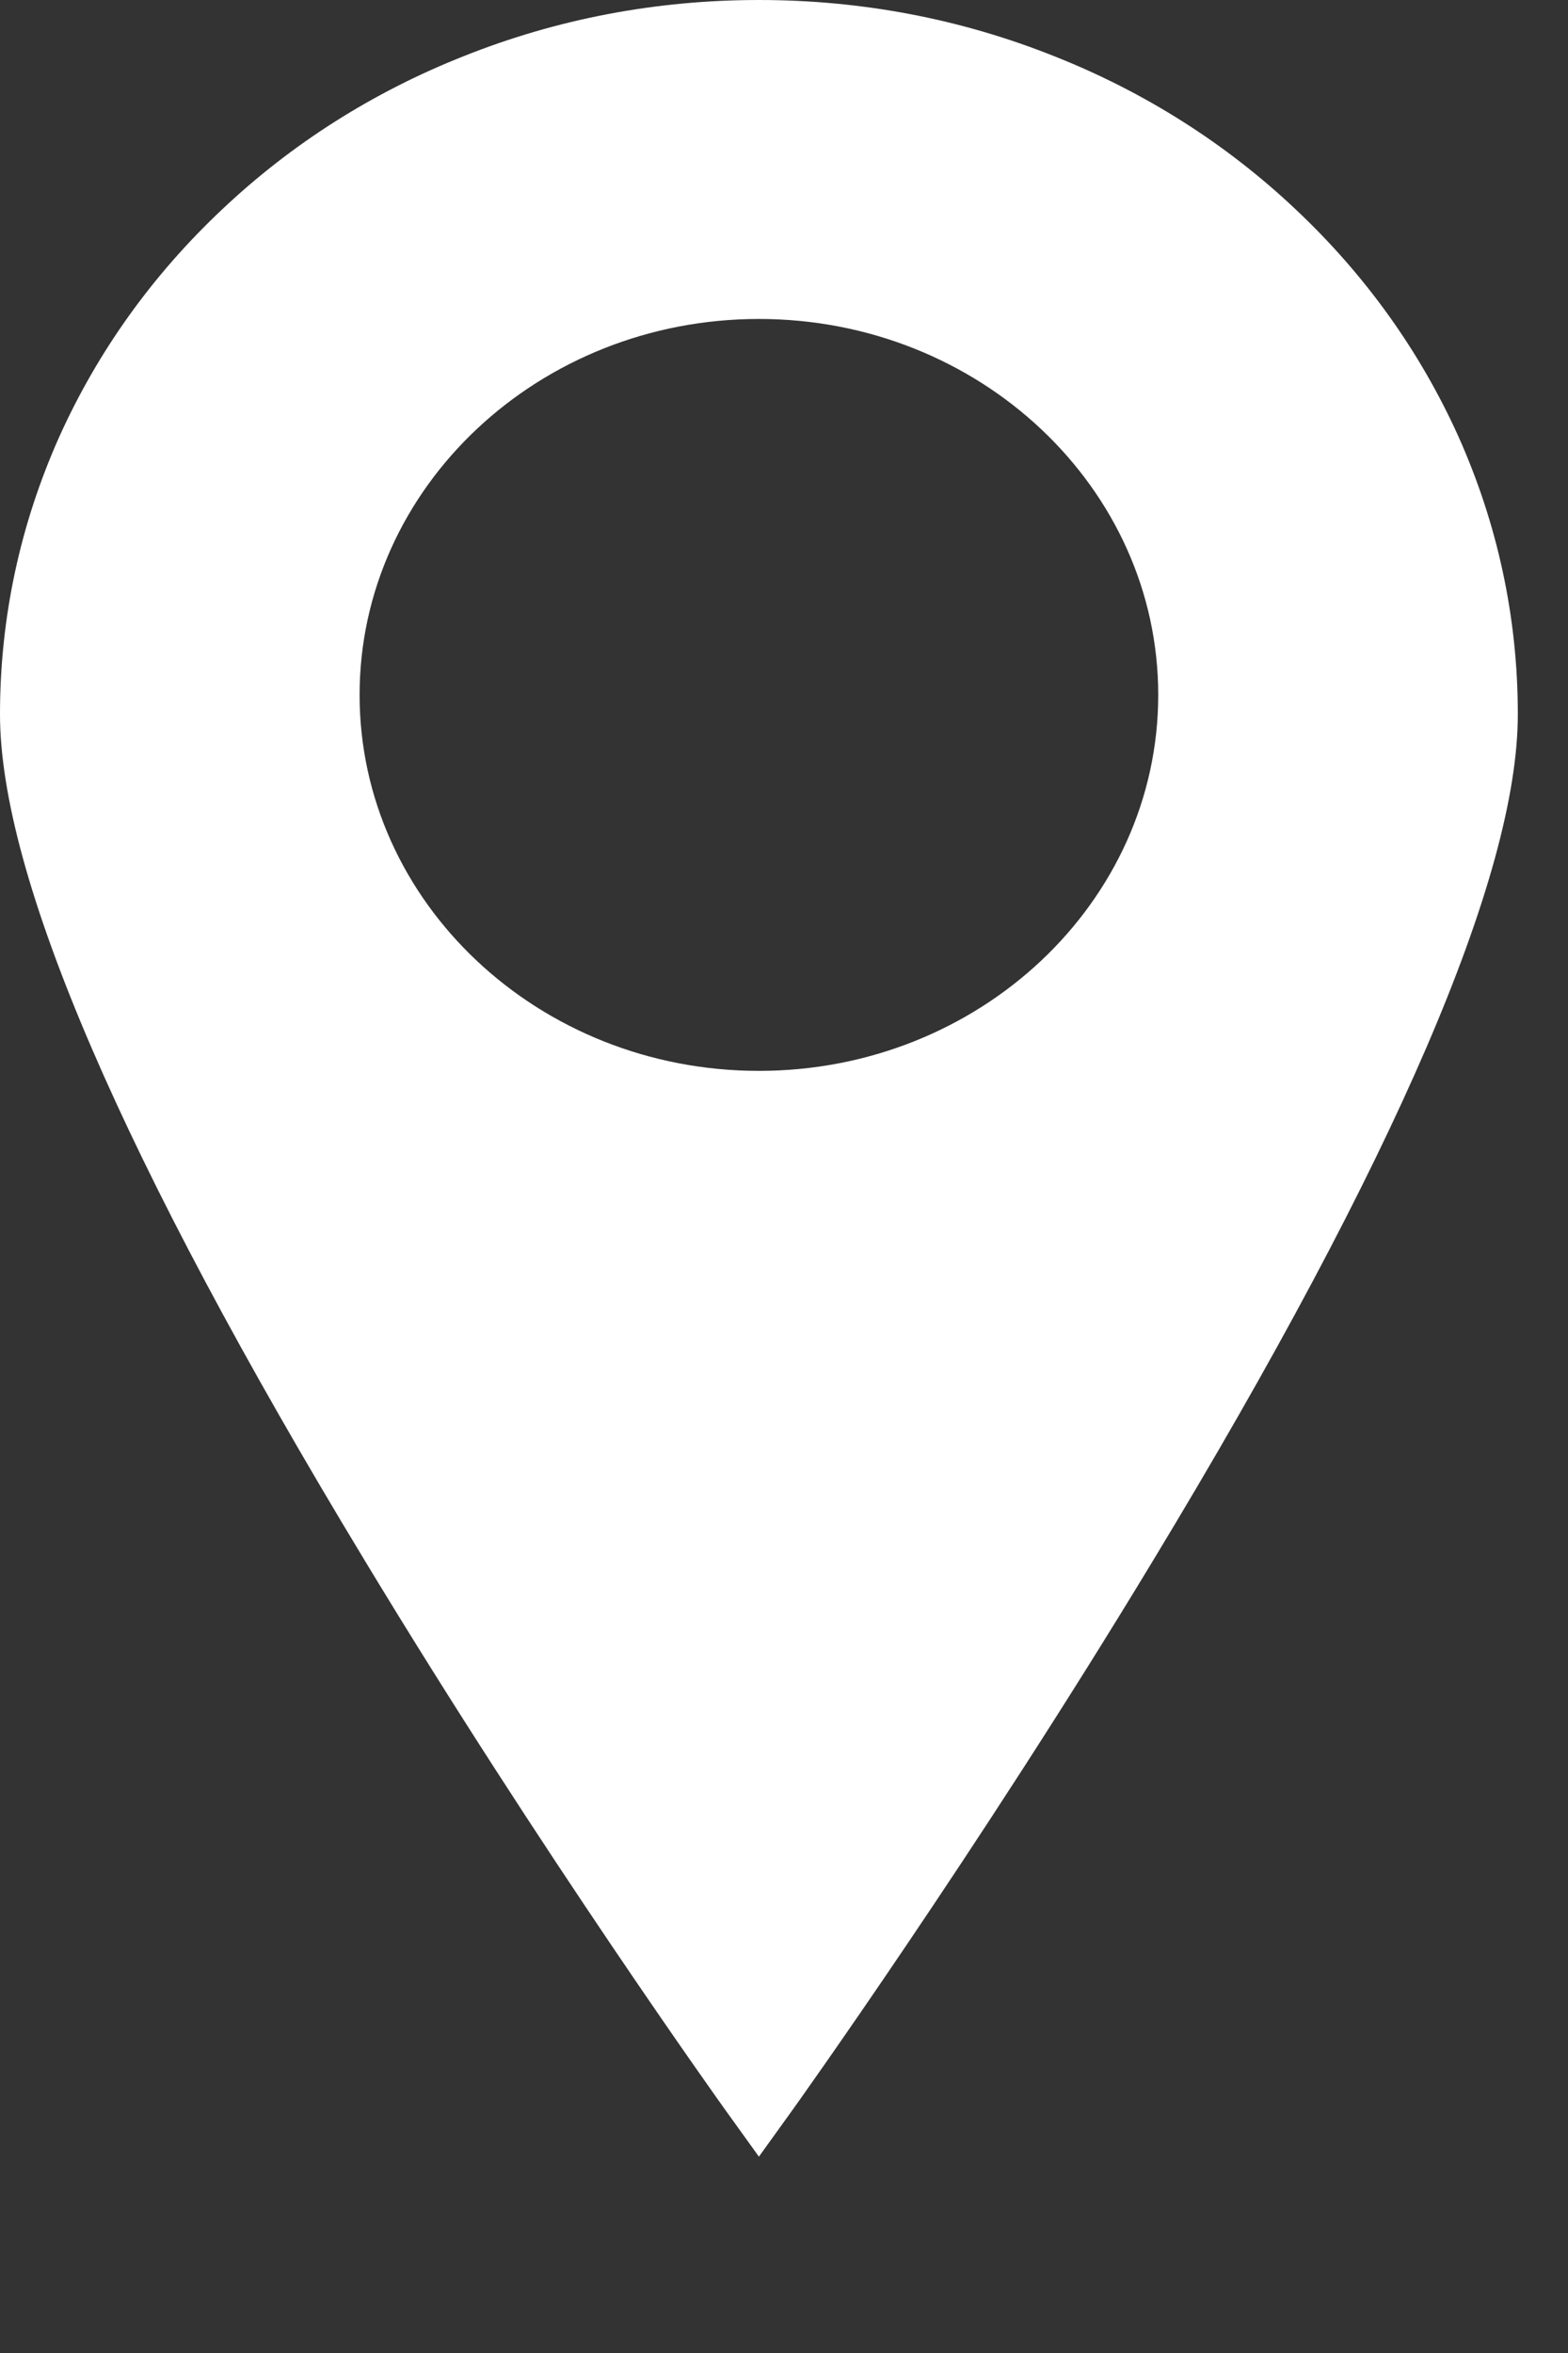 <svg width="6" height="9" viewBox="0 0 6 9" fill="none" xmlns="http://www.w3.org/2000/svg">
<rect x="0" y="0" width="6" height="9" fill="#333333" stroke="none"/>
<path d="M2.904 0.149C1.388 0.149 0.158 1.305 0.158 2.731C0.158 4.158 2.904 7.983 2.904 7.983C2.904 7.983 5.65 4.158 5.65 2.731C5.65 1.305 4.42 0.149 2.904 0.149ZM2.904 4.244C1.973 4.244 1.217 3.534 1.217 2.658C1.217 1.781 1.973 1.071 2.904 1.071C3.836 1.071 4.591 1.781 4.591 2.658C4.591 3.534 3.836 4.244 2.904 4.244Z" fill="white"/>
<path d="M2.904 8.249L2.773 8.067C2.766 8.057 2.075 7.093 1.394 5.966C0.469 4.438 0 3.349 0 2.732C0 2.363 0.077 2.005 0.228 1.668C0.375 1.343 0.584 1.051 0.851 0.8C1.117 0.549 1.428 0.352 1.774 0.215C2.132 0.072 2.512 0 2.904 0C3.296 0 3.676 0.072 4.034 0.215C4.38 0.352 4.691 0.549 4.957 0.8C5.224 1.051 5.433 1.343 5.58 1.668C5.731 2.005 5.808 2.363 5.808 2.732C5.808 3.349 5.339 4.438 4.414 5.966C3.733 7.093 3.042 8.057 3.035 8.067L2.904 8.249H2.904ZM2.904 0.298C1.477 0.298 0.317 1.39 0.317 2.732C0.317 3.289 0.784 4.356 1.668 5.817C2.167 6.643 2.672 7.381 2.904 7.714C3.136 7.381 3.641 6.643 4.14 5.817C5.024 4.356 5.492 3.289 5.492 2.732C5.492 1.39 4.331 0.298 2.904 0.298V0.298ZM2.904 4.393C2.655 4.393 2.413 4.347 2.186 4.257C1.966 4.169 1.769 4.044 1.599 3.885C1.43 3.726 1.297 3.54 1.204 3.333C1.108 3.119 1.059 2.892 1.059 2.658C1.059 2.424 1.108 2.196 1.204 1.982C1.297 1.776 1.43 1.59 1.599 1.431C1.769 1.271 1.966 1.146 2.186 1.059C2.413 0.968 2.655 0.922 2.904 0.922C3.153 0.922 3.395 0.968 3.622 1.059C3.842 1.146 4.039 1.271 4.209 1.431C4.378 1.59 4.511 1.776 4.604 1.982C4.7 2.196 4.749 2.424 4.749 2.658C4.749 2.892 4.7 3.119 4.604 3.333C4.511 3.54 4.378 3.726 4.209 3.885C4.039 4.044 3.842 4.169 3.622 4.257C3.395 4.347 3.153 4.393 2.904 4.393V4.393ZM2.904 1.22C2.061 1.22 1.376 1.865 1.376 2.658C1.376 3.451 2.061 4.096 2.904 4.096C3.747 4.096 4.432 3.451 4.432 2.658C4.432 1.865 3.747 1.22 2.904 1.22V1.22Z" fill="white"/>
</svg>
